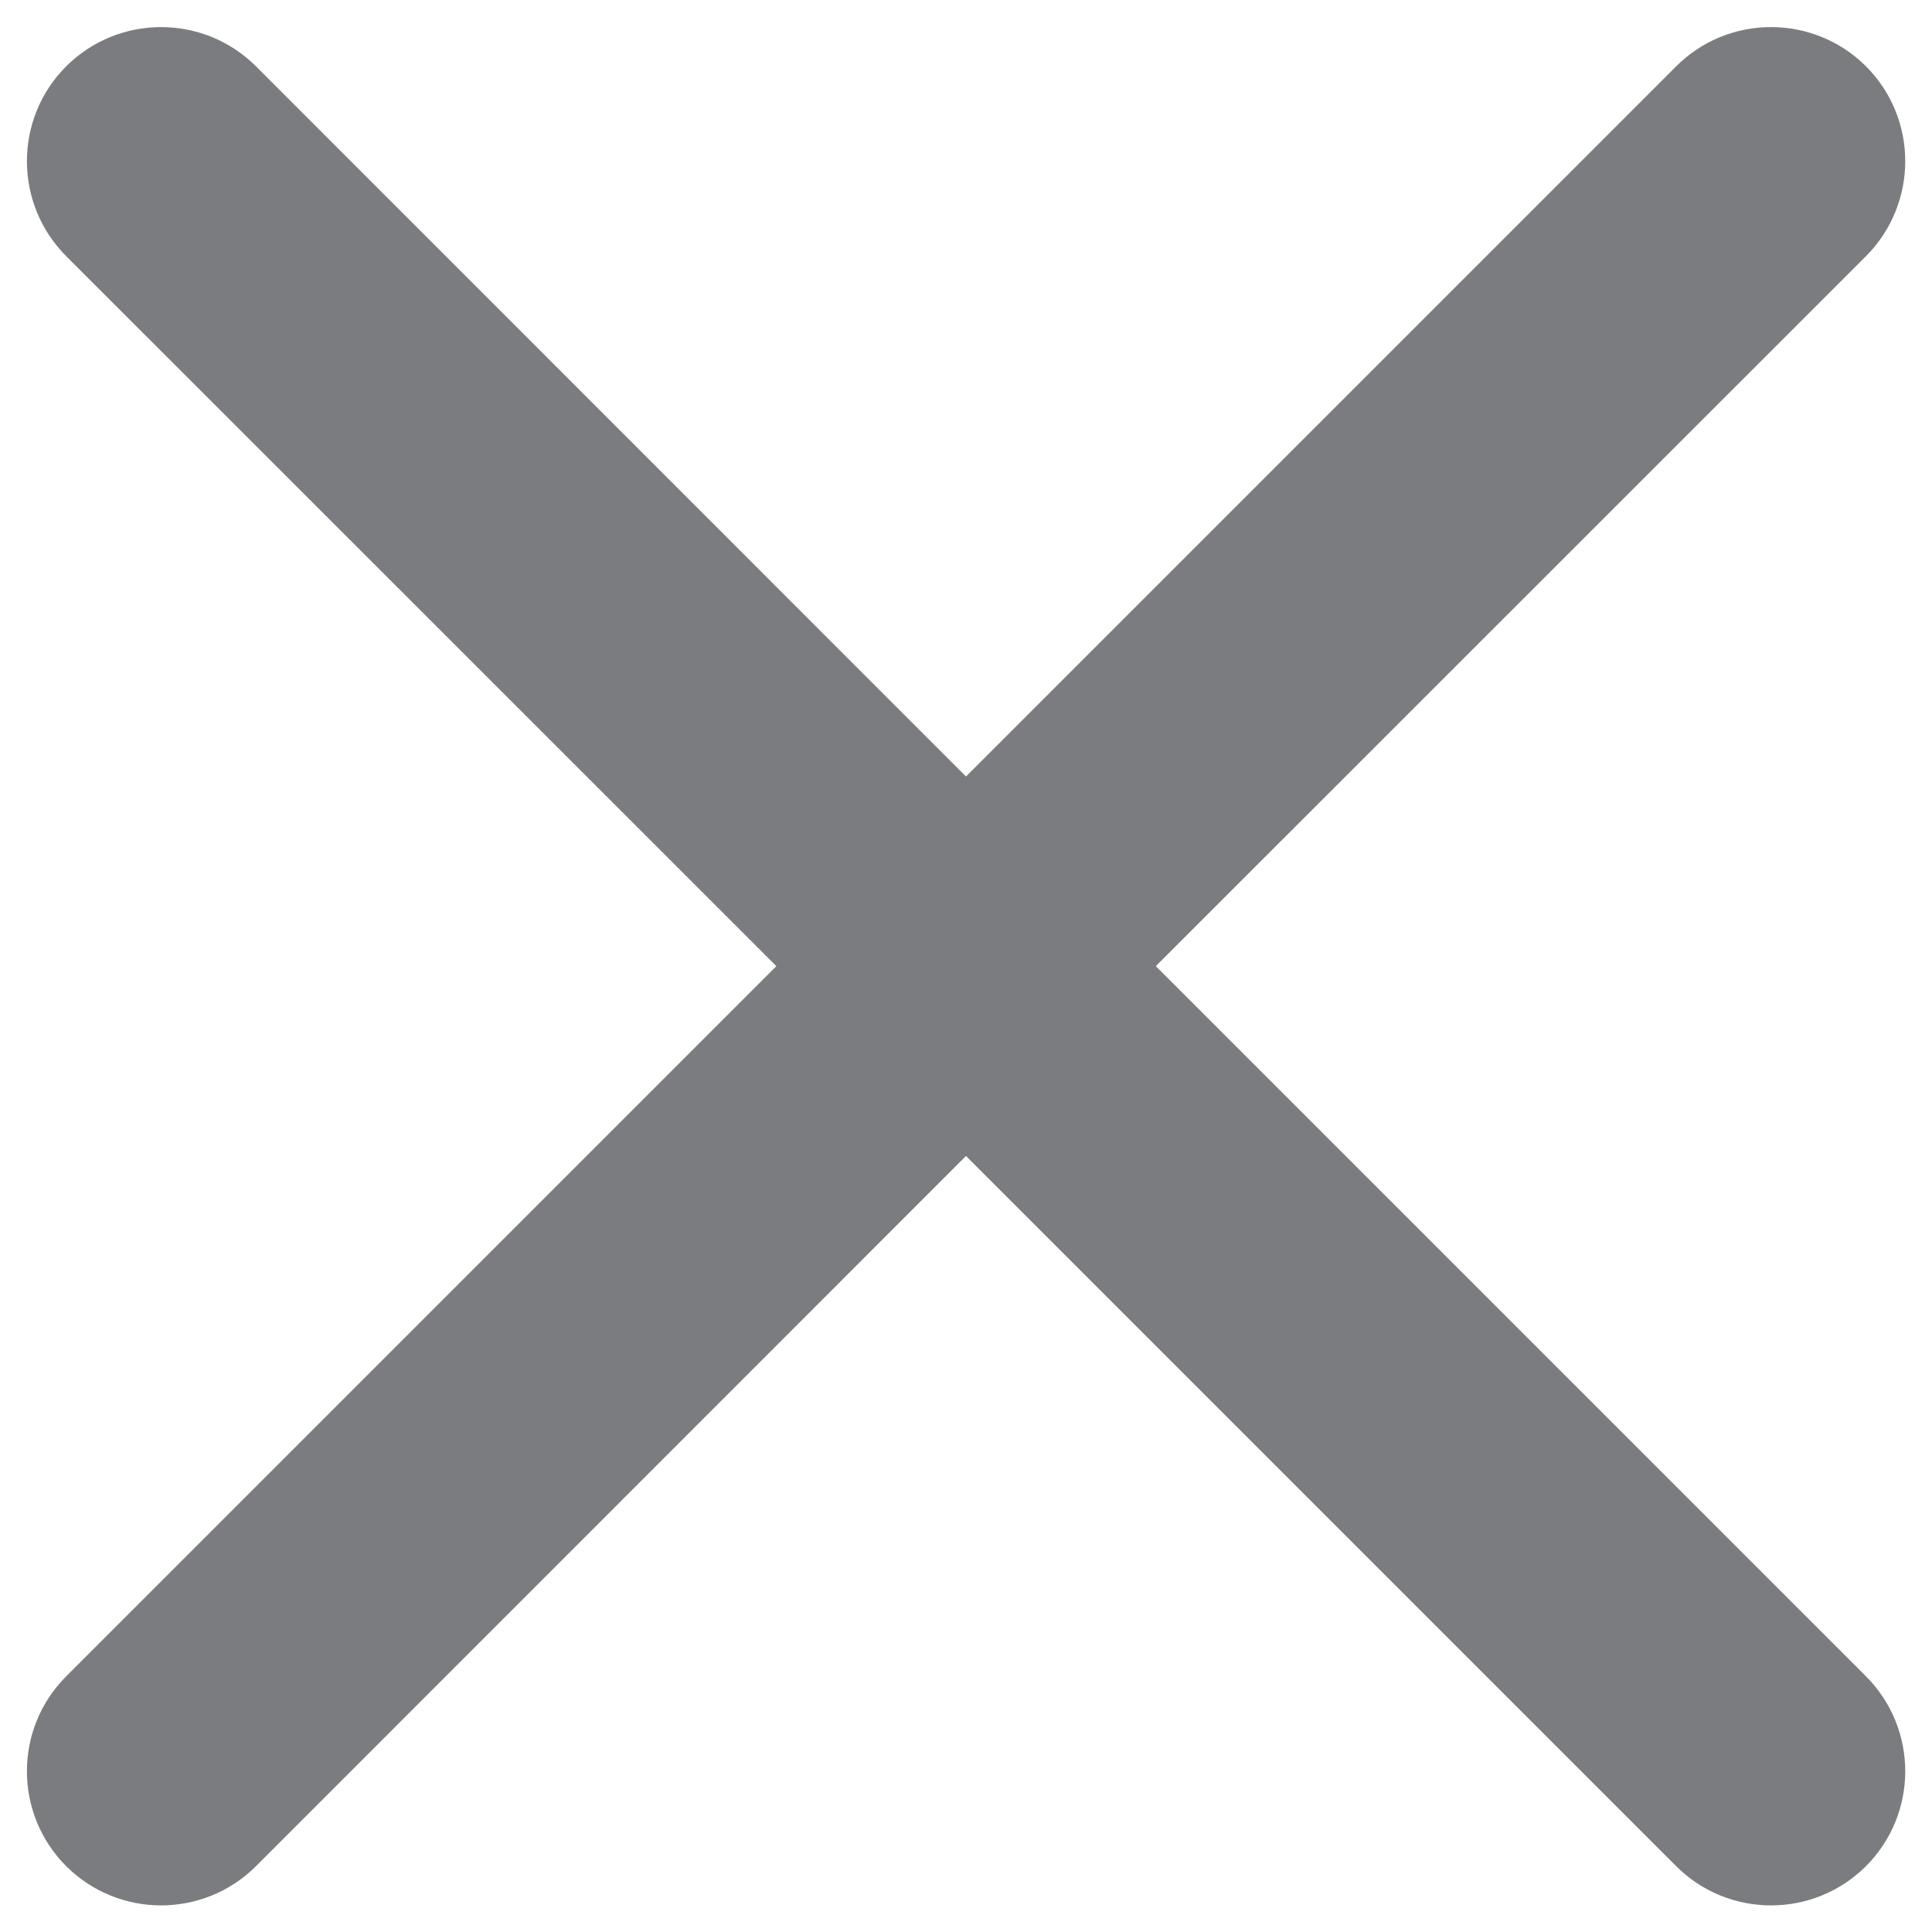 <svg width="12" height="12" viewBox="0 0 12 12" fill="none" xmlns="http://www.w3.org/2000/svg">
<path d="M0.411 0.412C0.737 0.087 1.264 0.087 1.59 0.412L6 4.823L10.411 0.412C10.736 0.087 11.264 0.087 11.59 0.412C11.915 0.737 11.915 1.265 11.59 1.591L7.179 6.001L11.59 10.412C11.915 10.738 11.915 11.265 11.59 11.591C11.264 11.916 10.736 11.916 10.411 11.591L6 7.18L1.59 11.591C1.264 11.916 0.737 11.916 0.411 11.591C0.086 11.265 0.086 10.738 0.411 10.412L4.822 6.001L0.411 1.591C0.086 1.265 0.086 0.737 0.411 0.412Z" fill="#7B7C80"/>
</svg>
